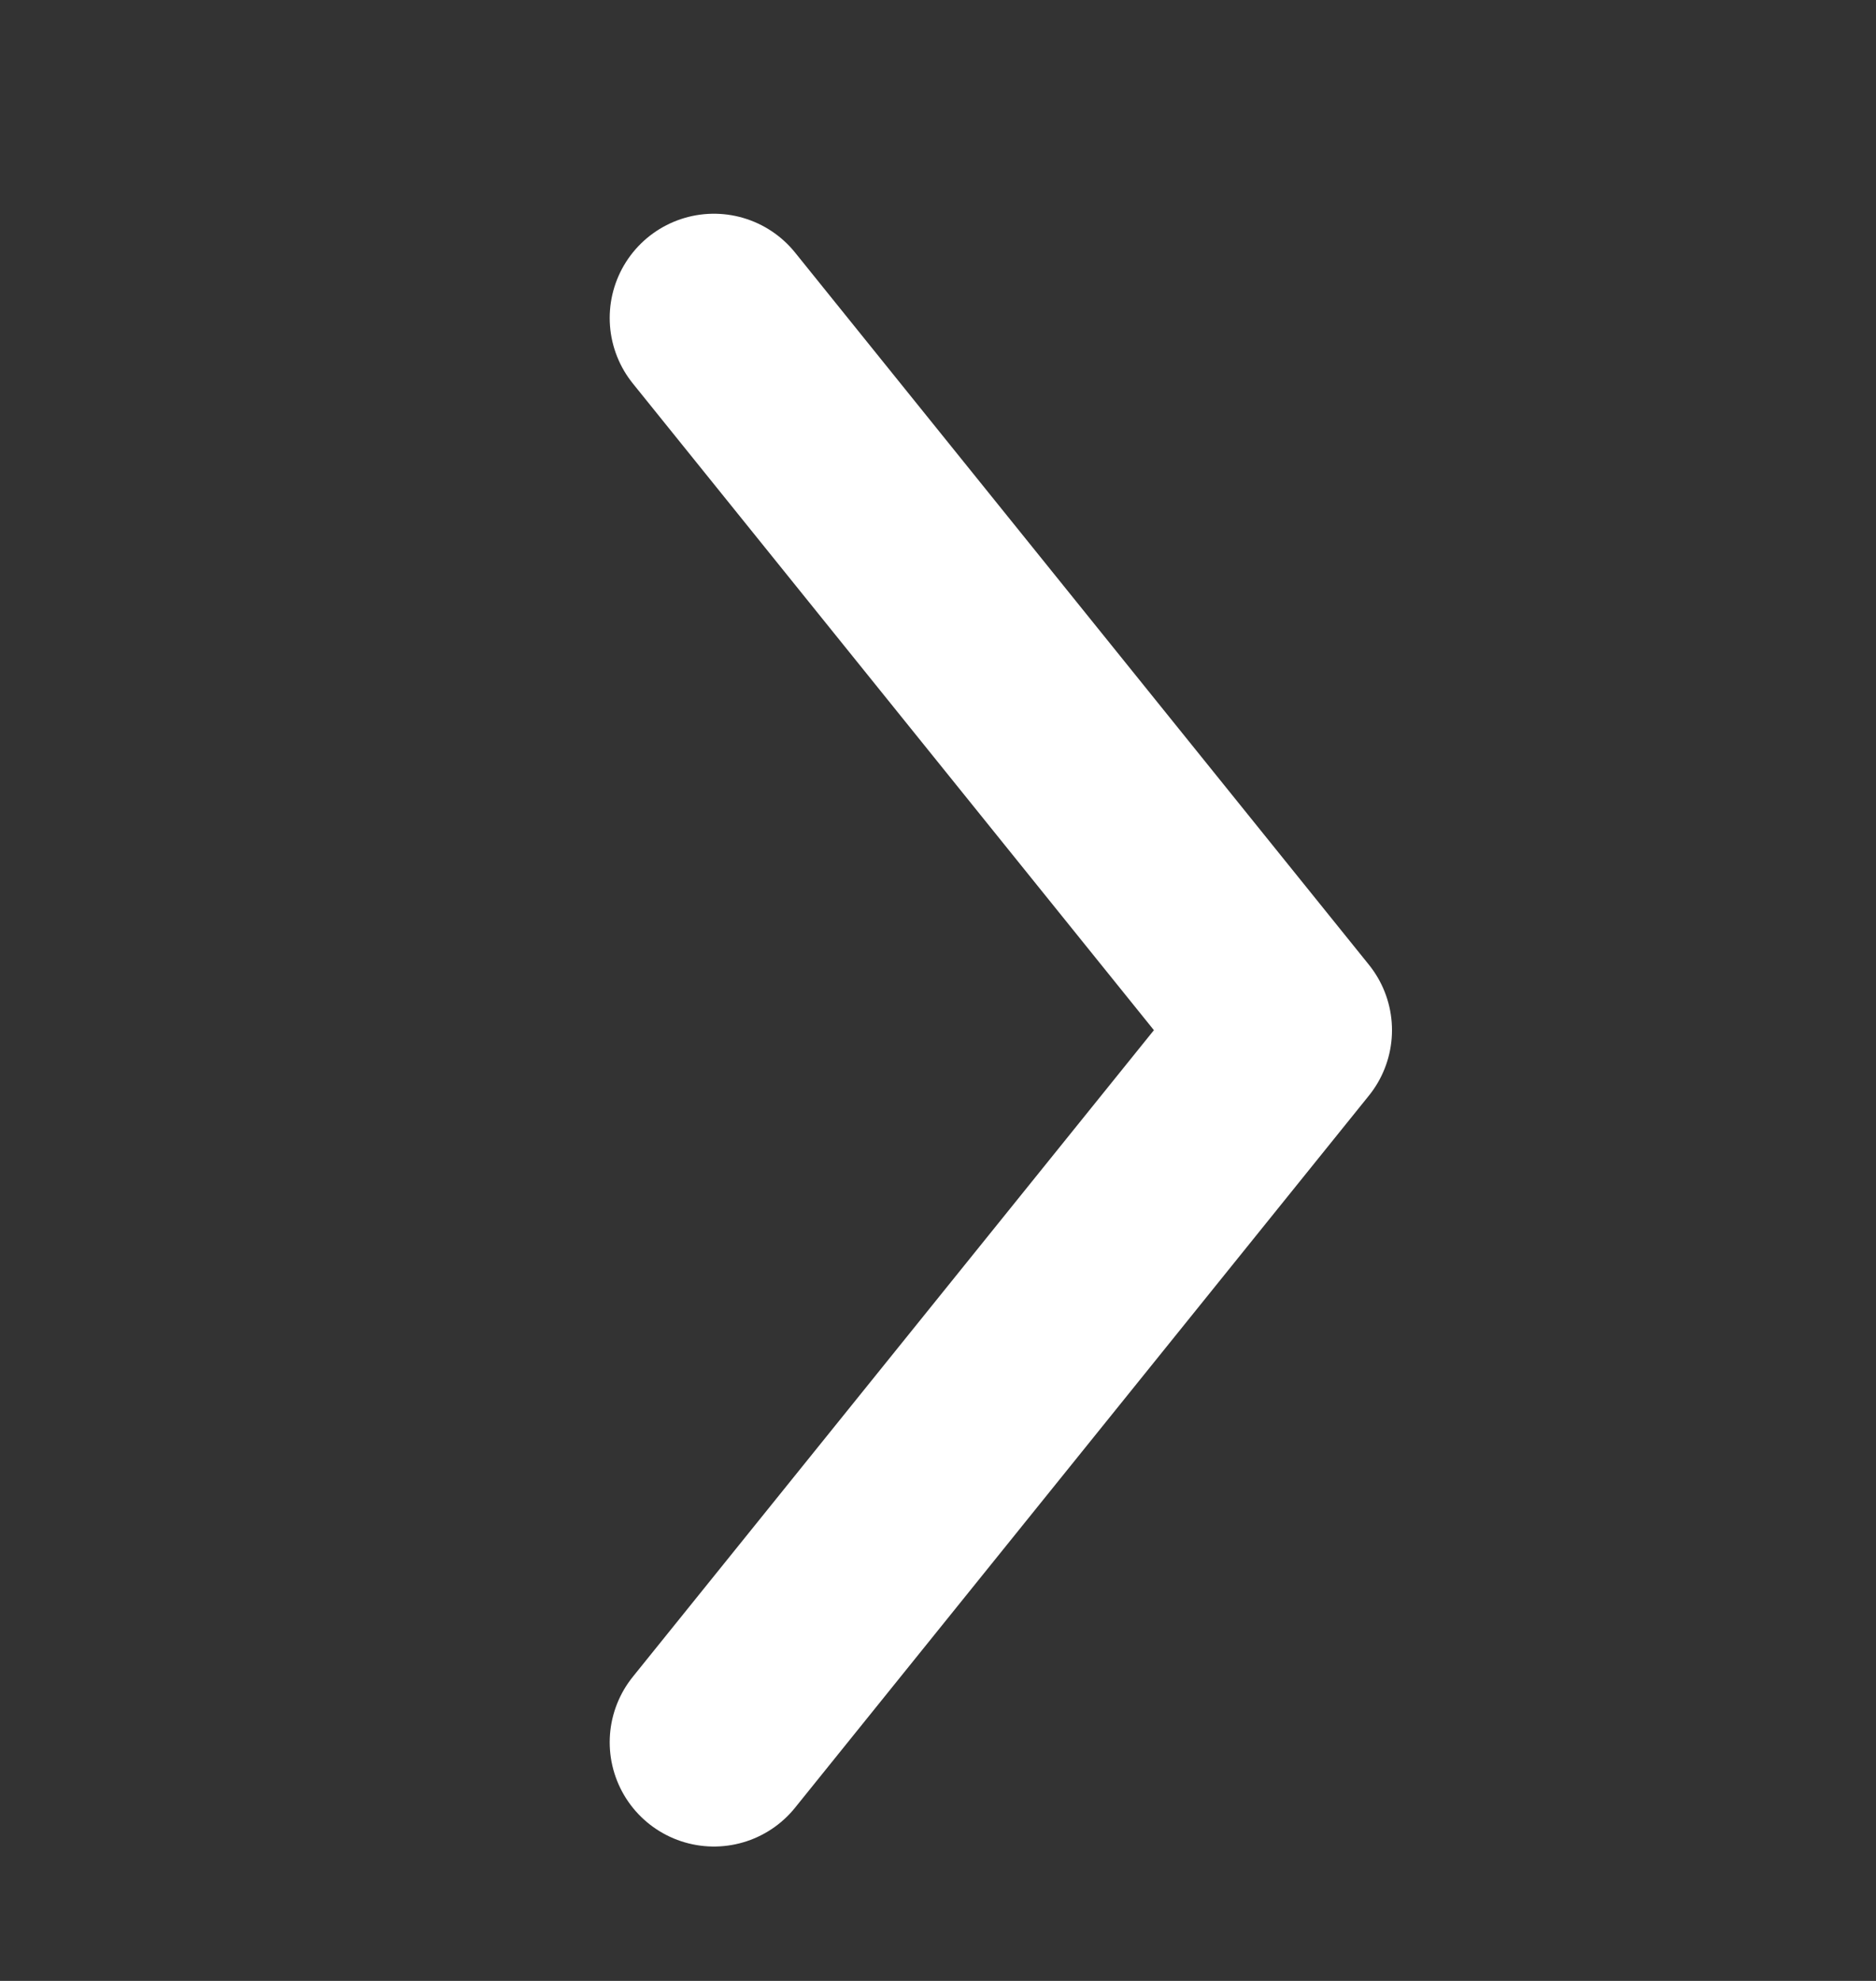 <svg width="18" height="19" viewBox="0 0 18 19" fill="none" xmlns="http://www.w3.org/2000/svg">
<rect x="0" y="0" width="18" height="19" fill="#333333" stroke="none"/>
<g id="More">
<g id="Group 138">
<path id="Vector" d="M6.85 16.711L12.356 9.881L6.85 3.05" stroke="white" stroke-width="2" stroke-linecap="round" stroke-linejoin="round"/>
</g>
</g>
</svg>
